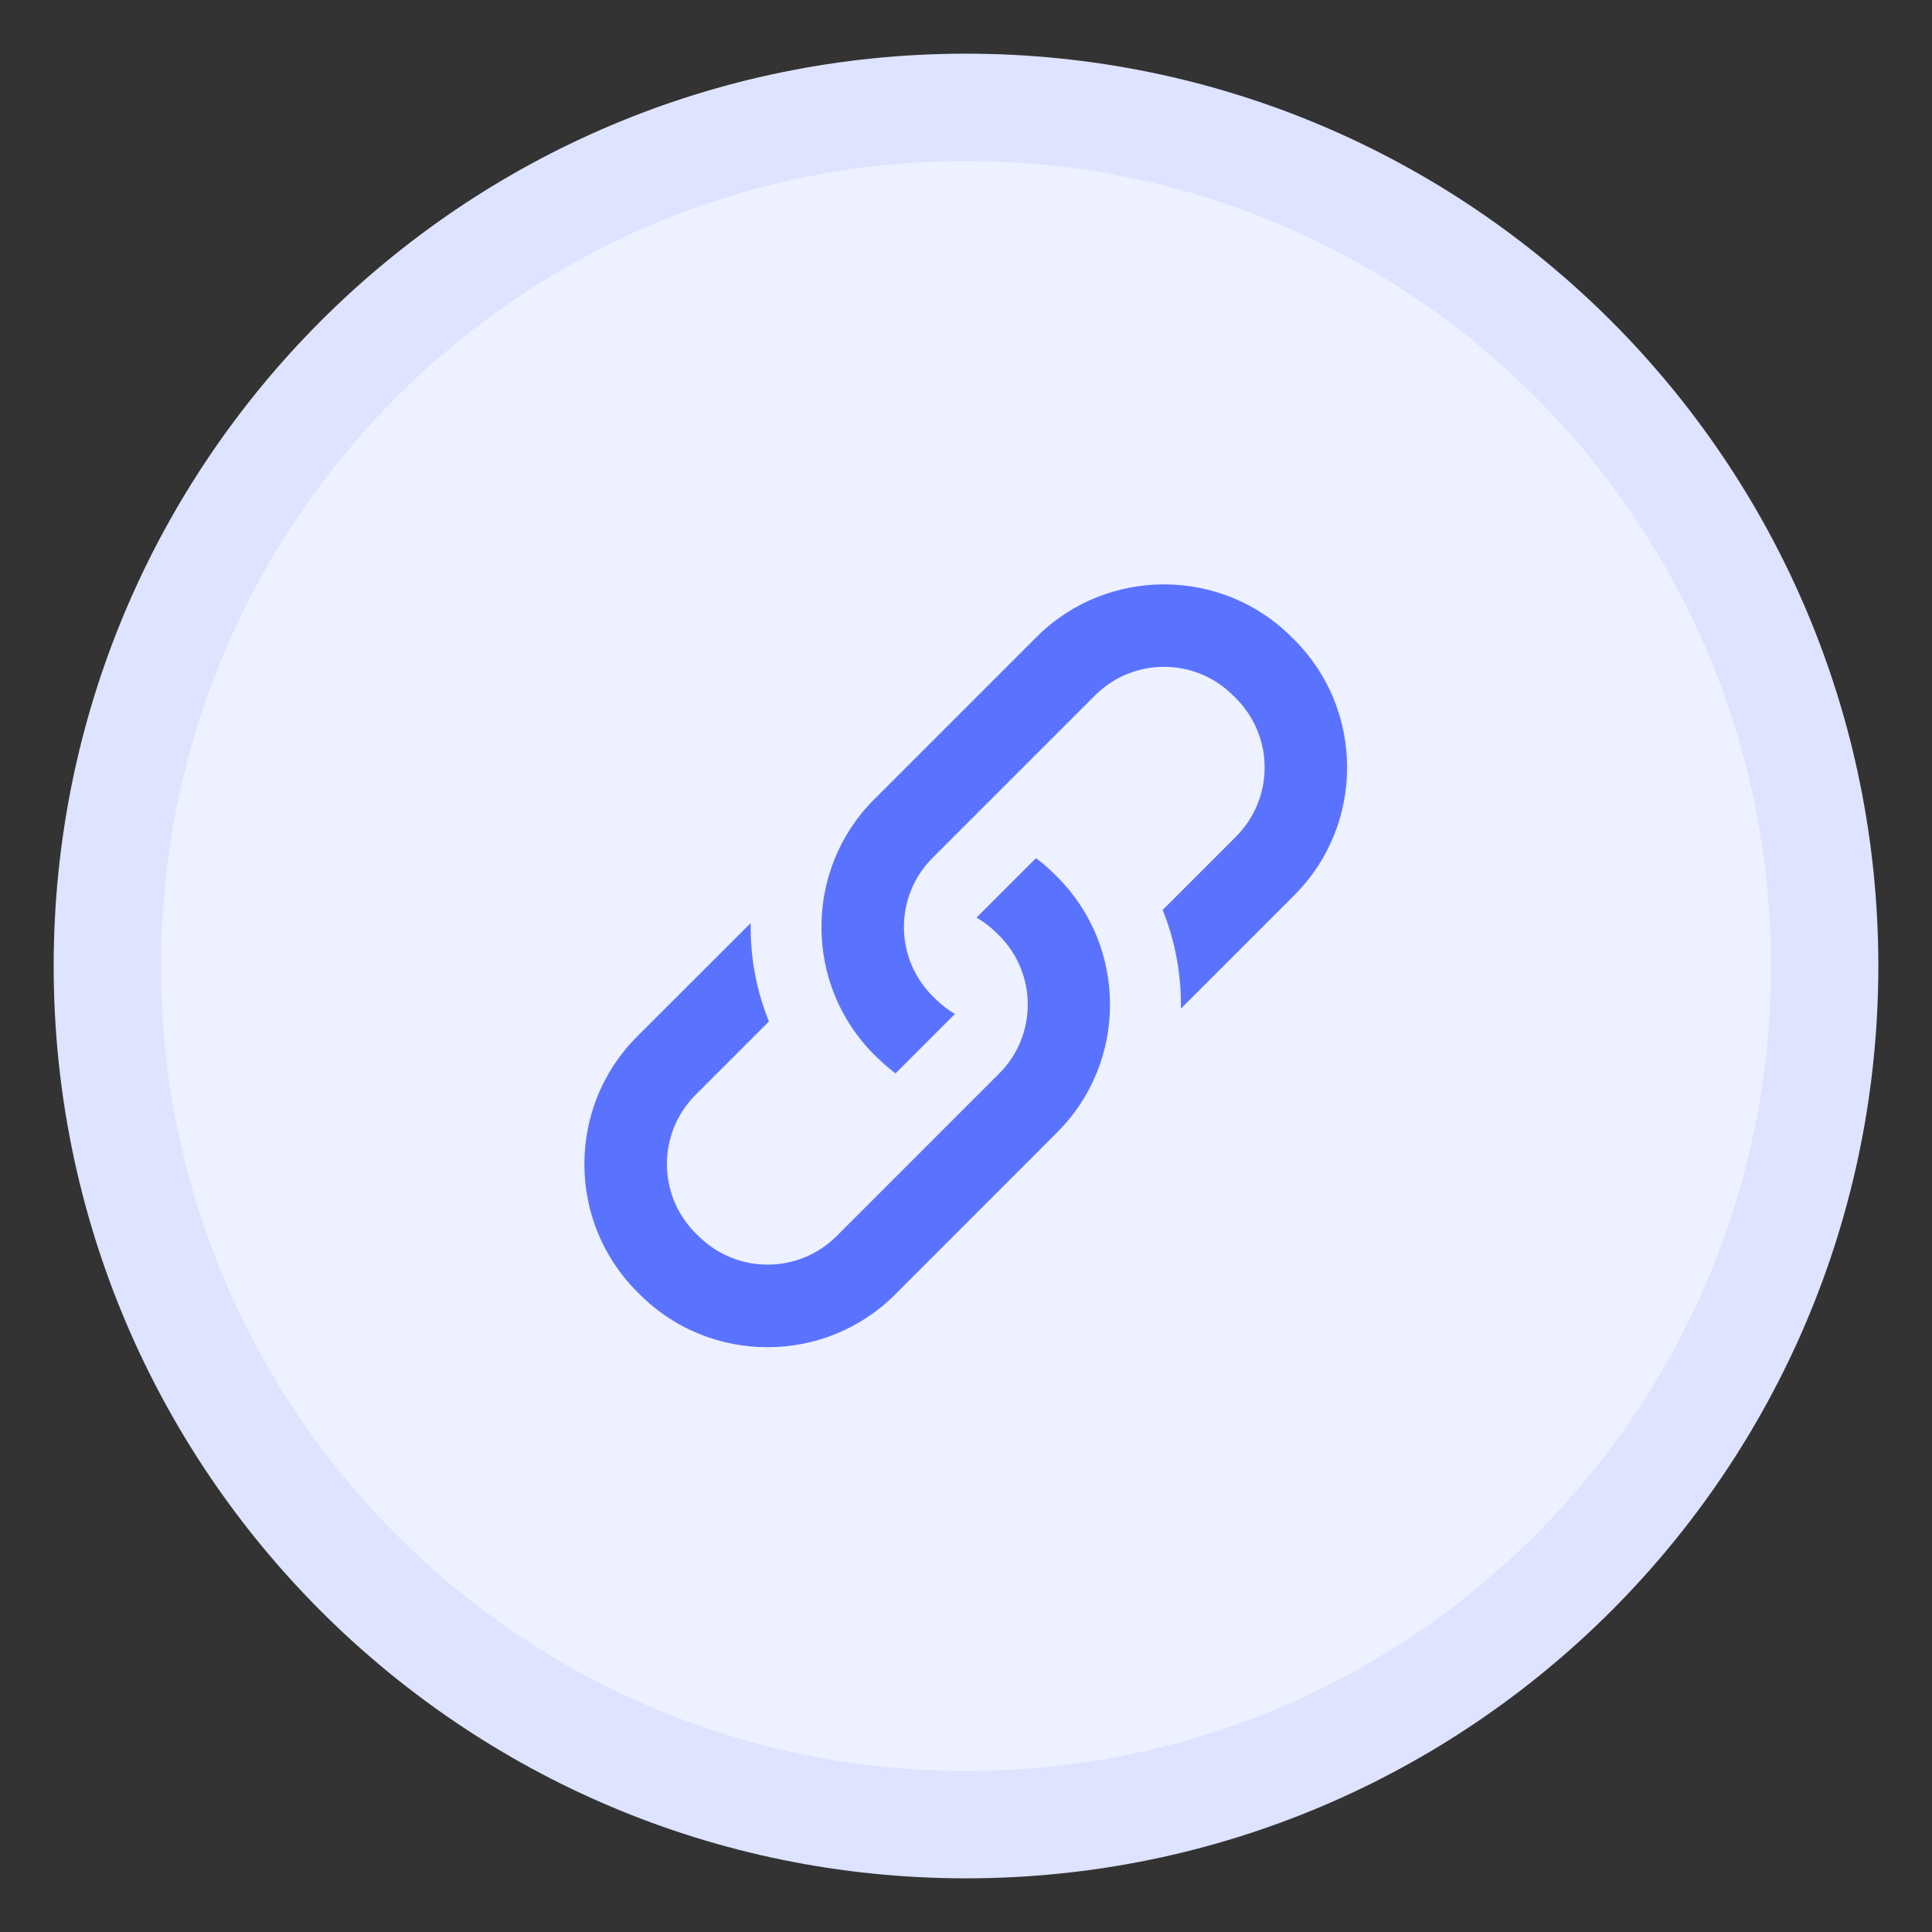 <?xml version="1.0" encoding="UTF-8"?>
<svg width="18px" height="18px" viewBox="0 0 18 18" version="1.1" xmlns="http://www.w3.org/2000/svg" xmlns:xlink="http://www.w3.org/1999/xlink">
    <rect x="0" y="0" width="18" height="18" fill="#333333" stroke="none"/>
    <title>链接</title>
    <g id="页面-1" stroke="none" stroke-width="1" fill="none" fill-rule="evenodd">
        <g id="我的教学班-列表" transform="translate(-311, -202)" fill-rule="nonzero">
            <g id="编组-18" transform="translate(120, 200)">
                <g id="编组-12" transform="translate(75, 0)">
                    <g id="链接" transform="translate(116, 2)">
                        <rect id="矩形" fill="#000000" opacity="0" x="1" y="1" width="16" height="16"></rect>
                        <path d="M9,17 C4.582,17 1,13.418 1,9 C1,4.582 4.582,1 9,1 C13.418,1 17,4.582 17,9 C17,13.418 13.418,17 9,17 Z" id="形状" stroke="#DEE3FF" fill="#EEF1FF"></path>
                        <path d="M9.652,7.995 C9.713,8.041 9.77,8.09 9.824,8.144 L9.824,8.144 L9.852,8.172 C10.505,8.825 10.505,9.894 9.852,10.547 L9.852,10.547 L8.338,12.062 C7.685,12.715 6.616,12.715 5.963,12.062 L5.963,12.062 L5.935,12.034 C5.281,11.38 5.281,10.311 5.935,9.658 L5.935,9.658 L6.994,8.6 C6.989,8.914 7.046,9.226 7.164,9.517 L7.164,9.517 L6.479,10.202 C6.125,10.557 6.125,11.133 6.479,11.488 L6.479,11.488 L6.508,11.516 C6.864,11.871 7.439,11.871 7.795,11.516 L7.795,11.516 L9.309,10.002 C9.664,9.647 9.664,9.071 9.309,8.716 L9.309,8.716 L9.28,8.688 C9.225,8.633 9.164,8.587 9.098,8.549 L9.098,8.549 Z M9.657,5.935 C10.311,5.281 11.38,5.281 12.033,5.935 L12.033,5.935 L12.061,5.963 C12.714,6.616 12.714,7.685 12.061,8.338 L12.061,8.338 L11.002,9.397 C11.007,9.085 10.951,8.772 10.832,8.478 L10.832,8.478 L11.516,7.794 C11.871,7.438 11.871,6.862 11.516,6.507 L11.516,6.507 L11.488,6.479 C11.133,6.124 10.557,6.124 10.202,6.479 L10.202,6.479 L8.688,7.993 C8.333,8.348 8.333,8.924 8.688,9.28 L8.688,9.28 L8.716,9.307 C8.77,9.361 8.831,9.408 8.897,9.447 L8.897,9.447 L8.343,10.001 C8.284,9.955 8.226,9.906 8.171,9.852 L8.171,9.852 L8.143,9.825 C7.49,9.171 7.49,8.102 8.143,7.449 L8.143,7.449 Z" id="形状结合" fill="#5A73FF"></path>
                    </g>
                </g>
            </g>
        </g>
    </g>
</svg>